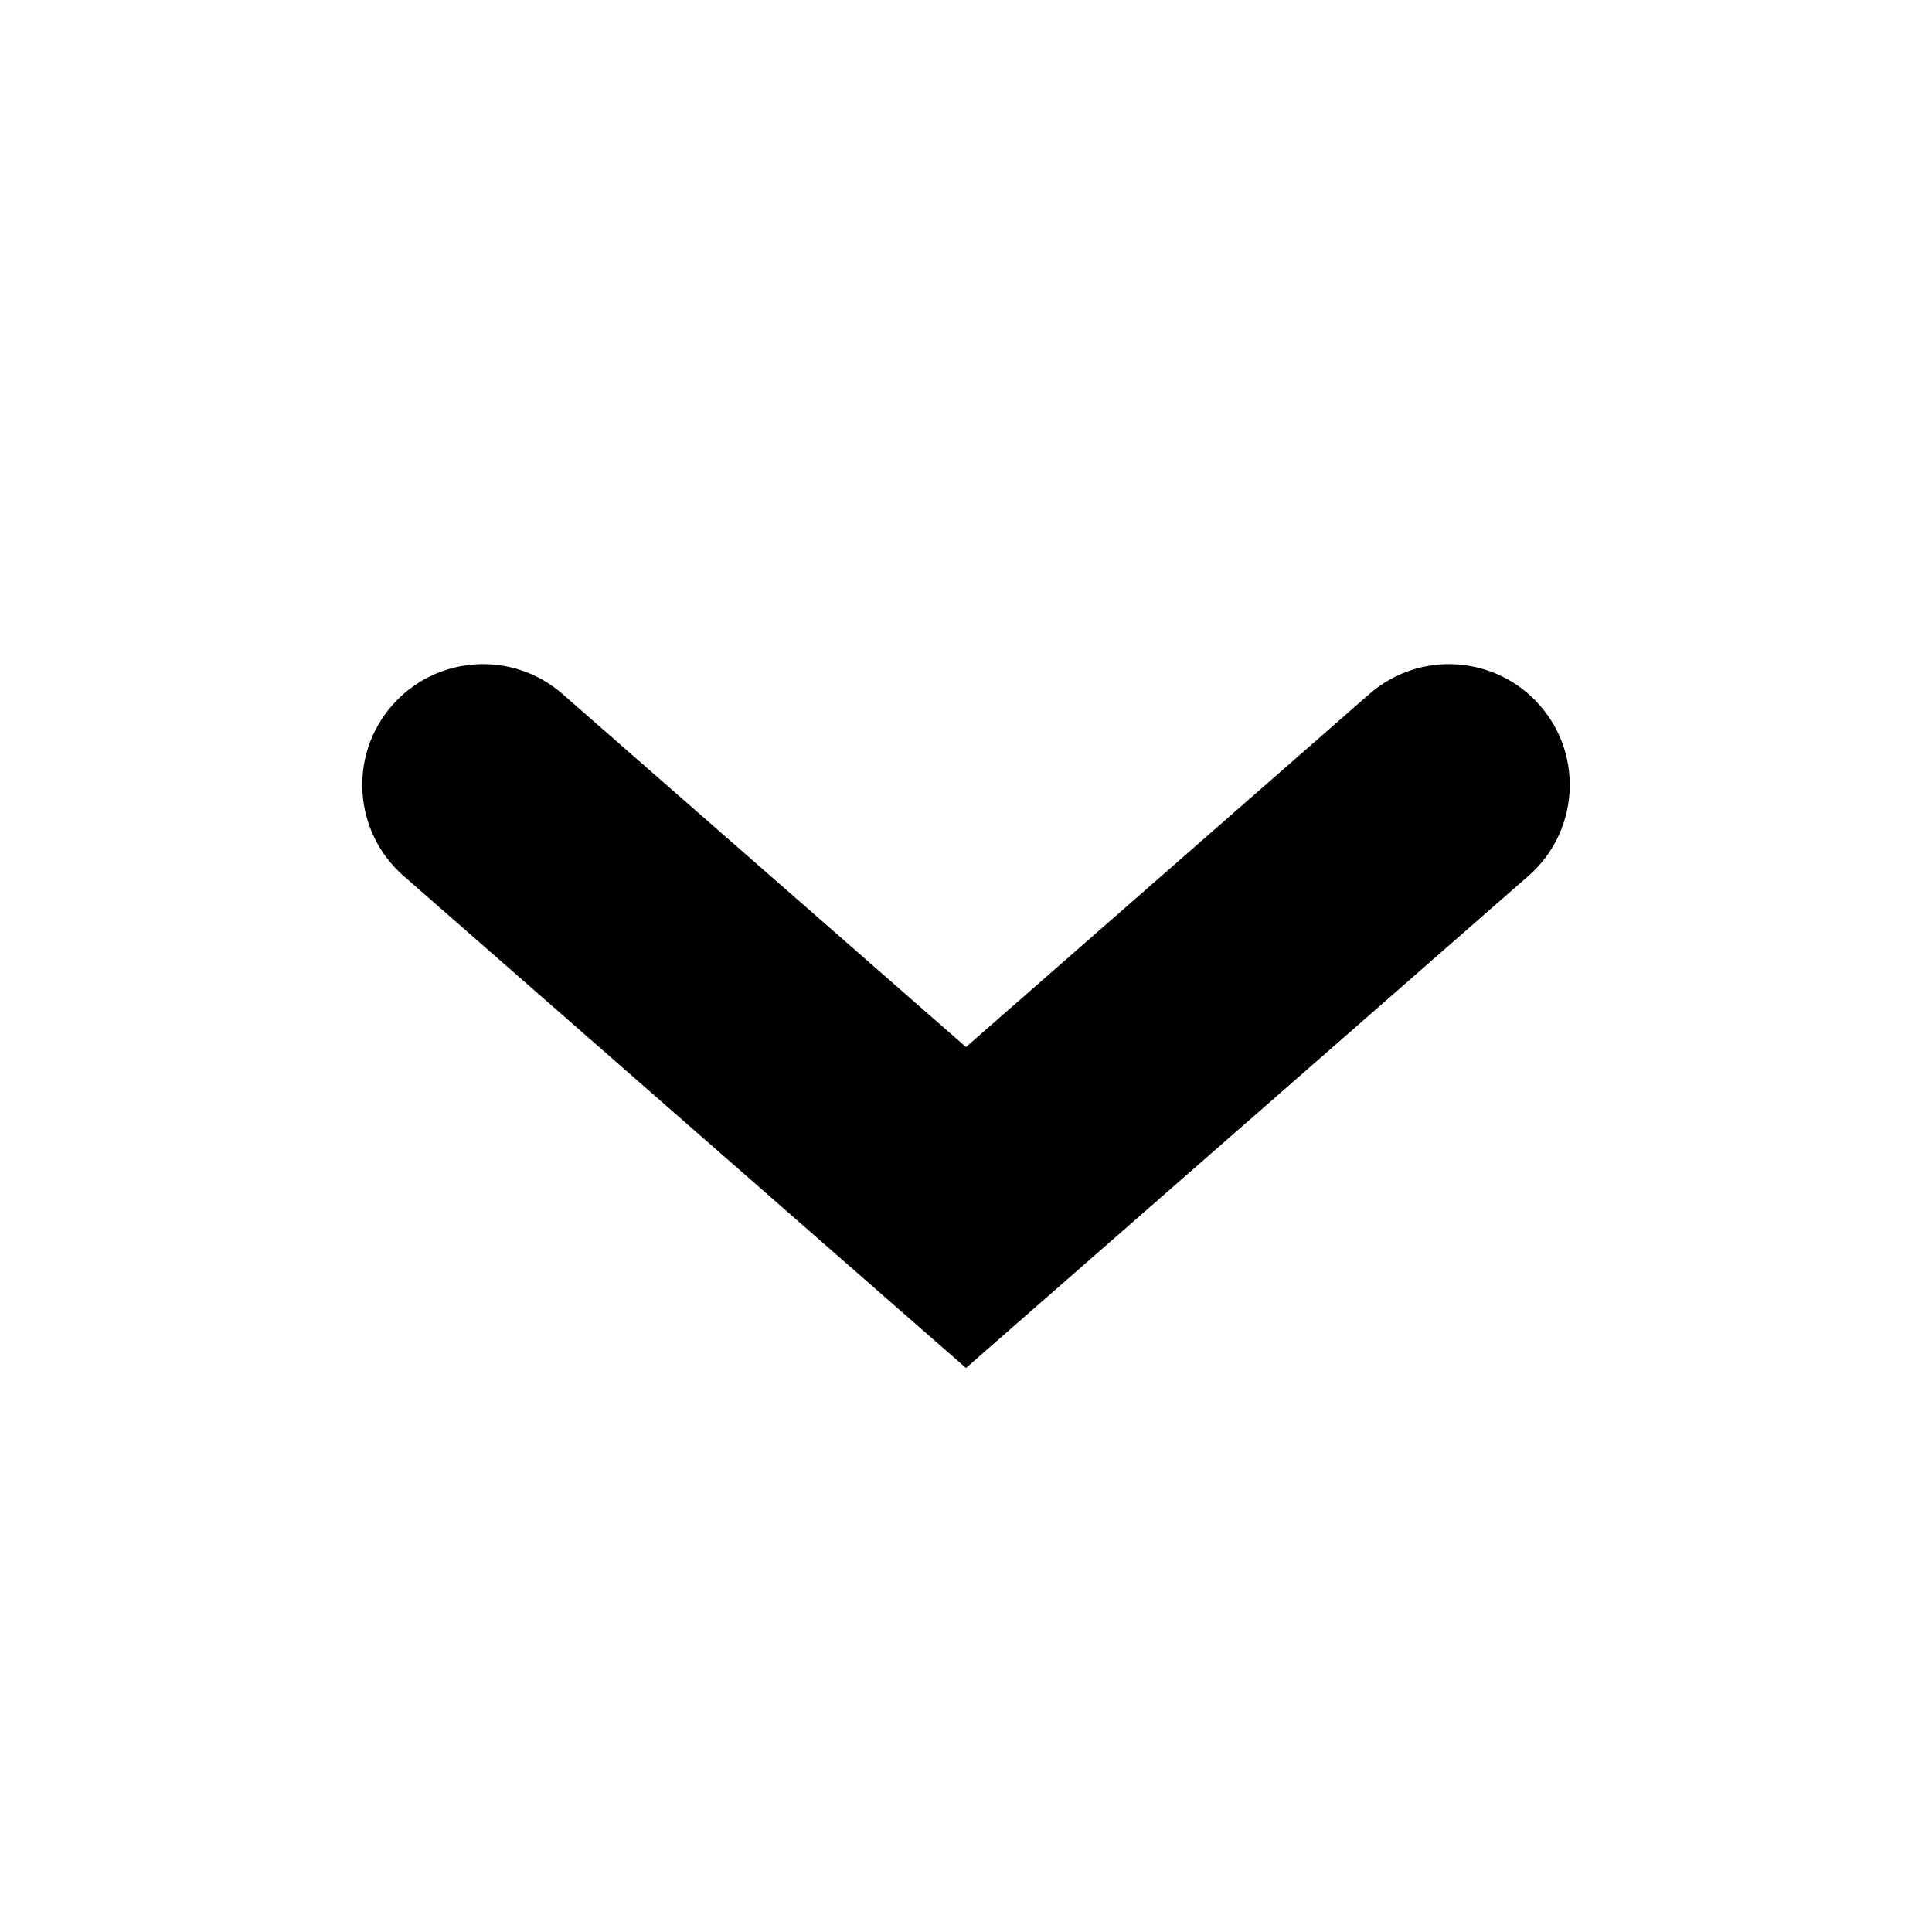 <svg viewBox="0 0 16 16" xmlns="http://www.w3.org/2000/svg">
    <path fill-rule="evenodd" clip-rule="evenodd" d="M12.753 5.842C13.116 6.257 13.074 6.889 12.659 7.253L8.658 10.753L8 11.329L7.341 10.753L3.341 7.253C2.926 6.889 2.884 6.257 3.247 5.842C3.611 5.426 4.243 5.384 4.658 5.747L8 8.671L11.341 5.747C11.757 5.384 12.389 5.426 12.753 5.842Z" />
</svg>
